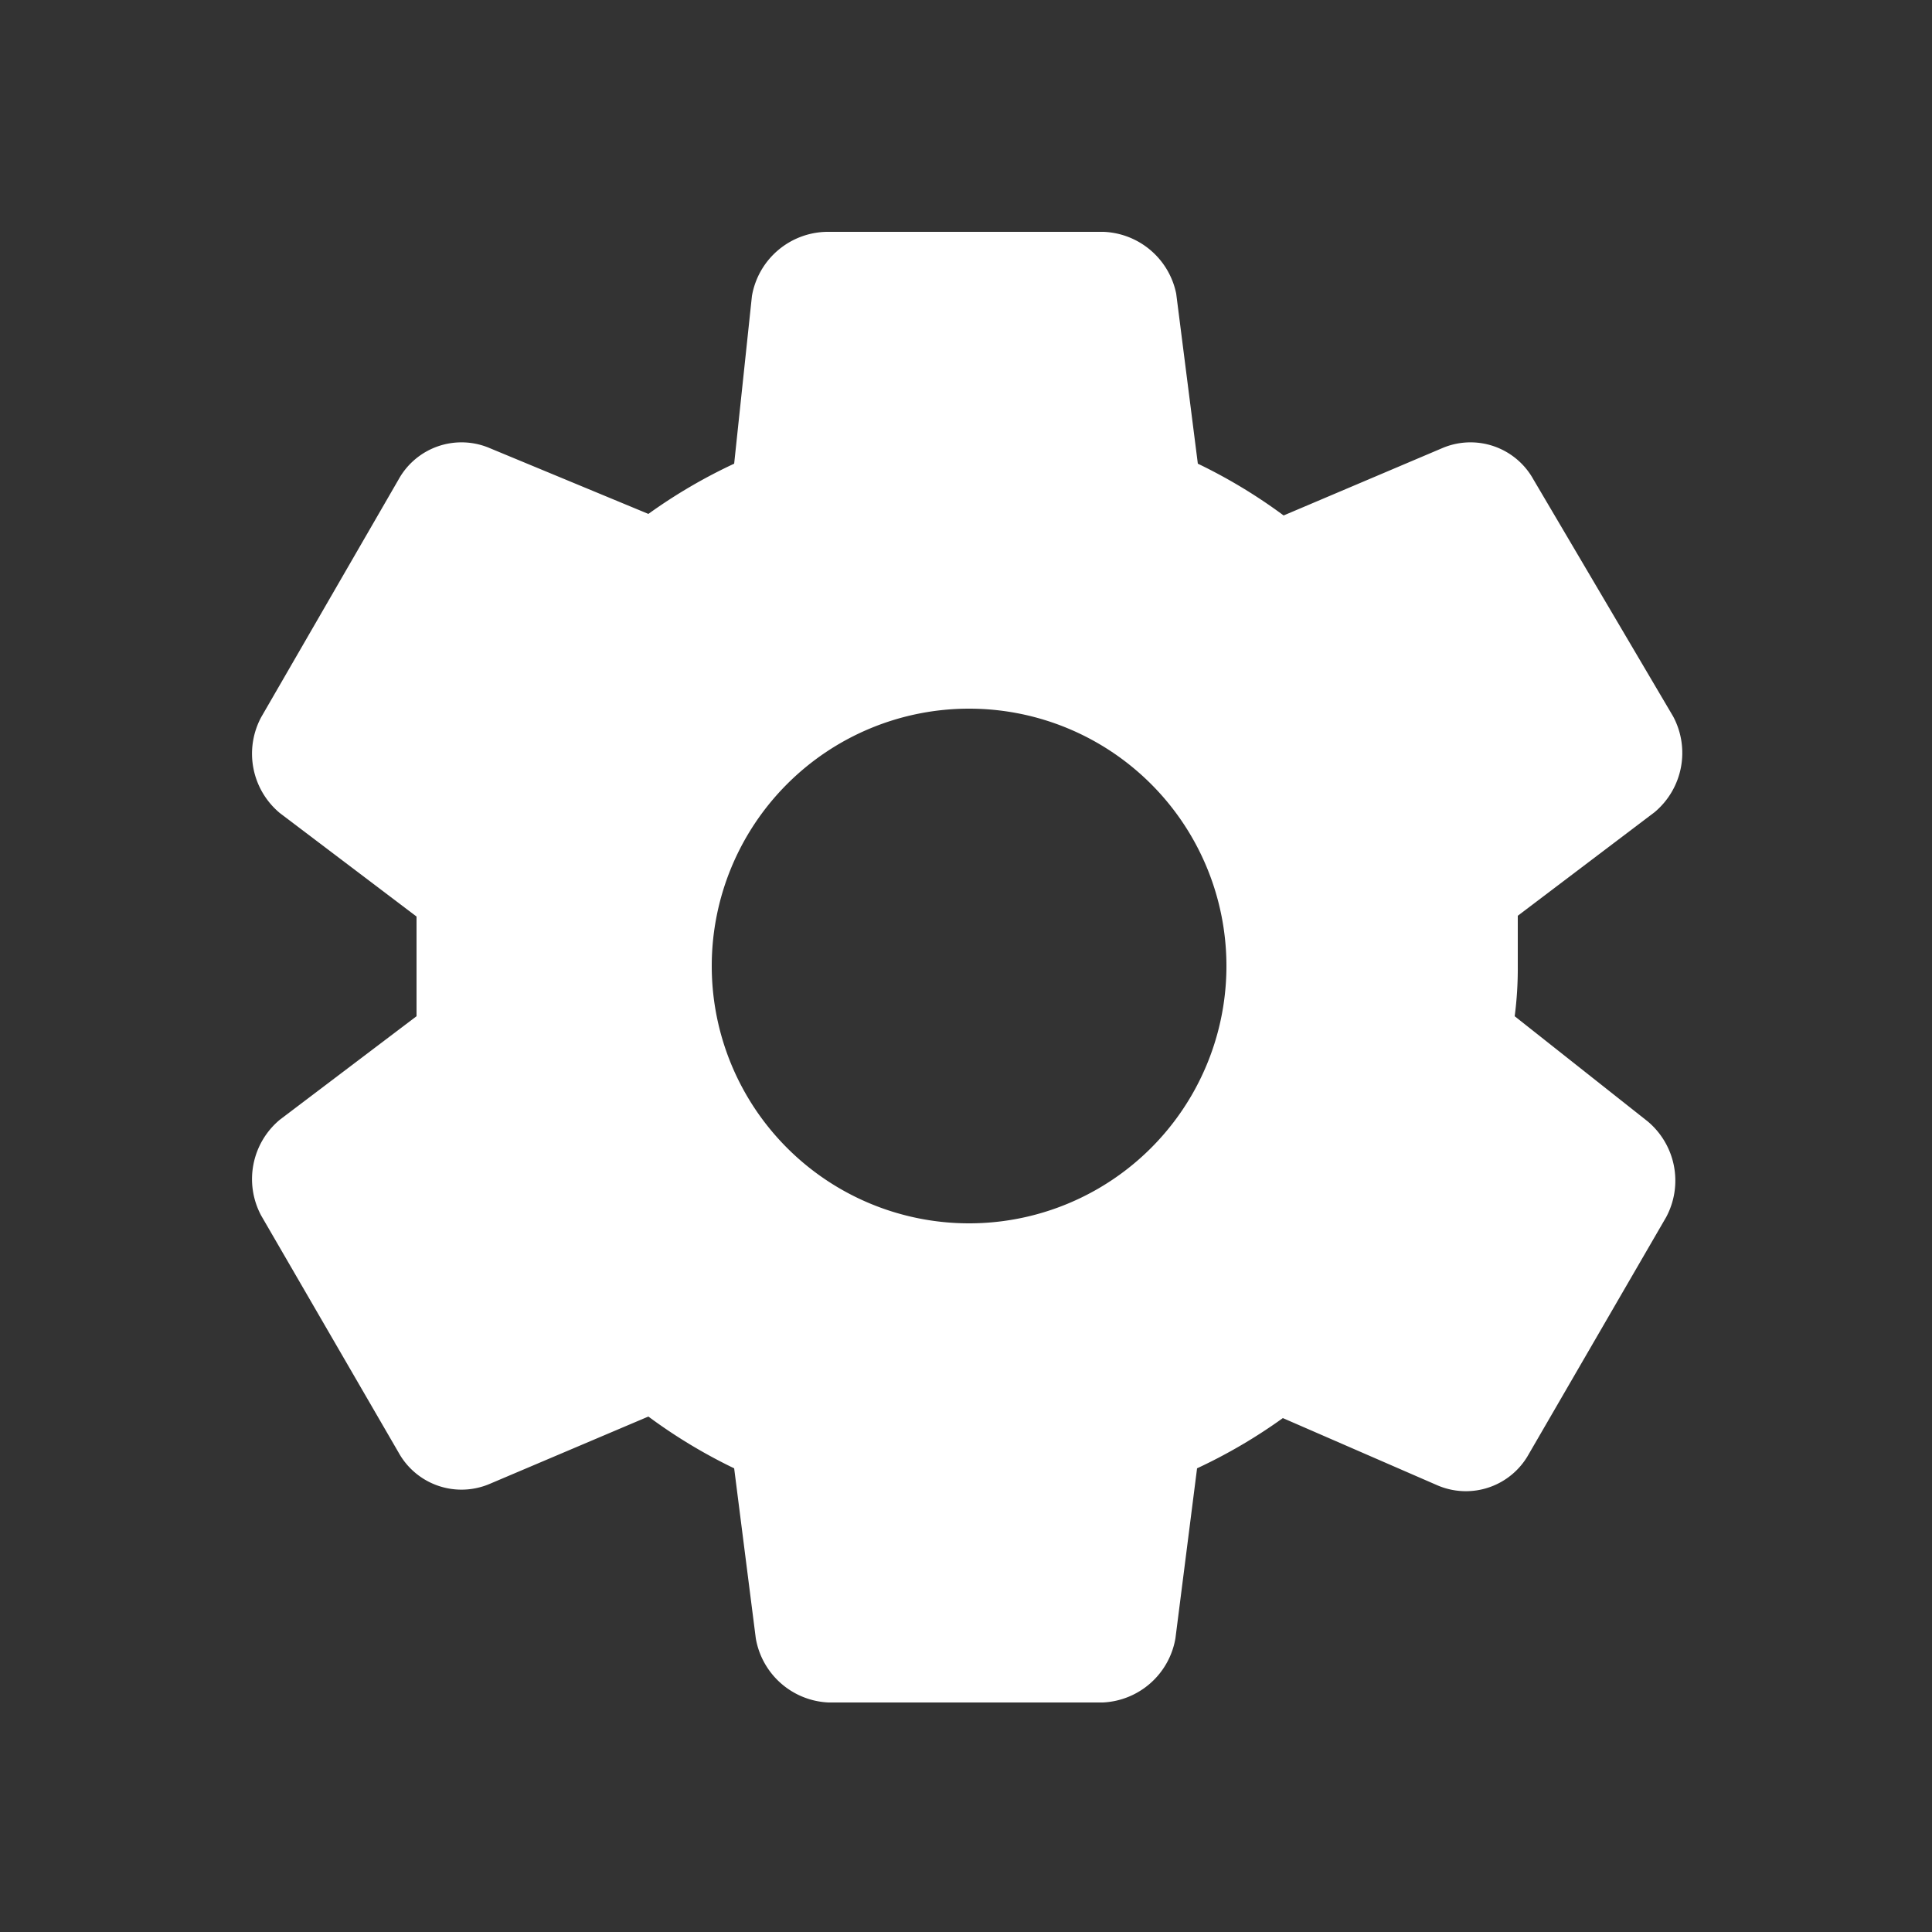 <svg id="Layer_1" data-name="Layer 1" xmlns="http://www.w3.org/2000/svg" viewBox="0 0 25 25"><rect x="0" y="0" width="25" height="25" fill="#333333" stroke="none"/><defs><style>.cls-1{fill:#fff;}</style></defs><title>Icons</title><path class="cls-1" d="M19.64,12.5c0-.22,0-.43,0-.65l1.77-1.34a1,1,0,0,0,.24-1.24L19.84,6.2a.93.93,0,0,0-1.18-.4l-2.05.87A6.86,6.86,0,0,0,15.5,6l-.28-2.2A1,1,0,0,0,14.28,3H10.73a1,1,0,0,0-1,.83L9.5,6a6.86,6.86,0,0,0-1.11.65L6.34,5.8a.93.93,0,0,0-1.18.4L3.38,9.28a1,1,0,0,0,.24,1.24l1.77,1.34c0,.21,0,.42,0,.64s0,.43,0,.65L3.62,14.49a1,1,0,0,0-.24,1.24L5.16,18.8a.93.93,0,0,0,1.18.4l2.05-.87A6.86,6.86,0,0,0,9.5,19l.28,2.2a1,1,0,0,0,.94.83h3.55a1,1,0,0,0,.94-.83l.28-2.2a6.86,6.86,0,0,0,1.11-.65l2,.87a.93.93,0,0,0,1.18-.4l1.78-3.07a1,1,0,0,0-.24-1.24L19.6,13.15A4.73,4.73,0,0,0,19.64,12.5Zm-7.1,3.33a3.33,3.33,0,1,1,3.33-3.33A3.33,3.33,0,0,1,12.54,15.83Z"/></svg>